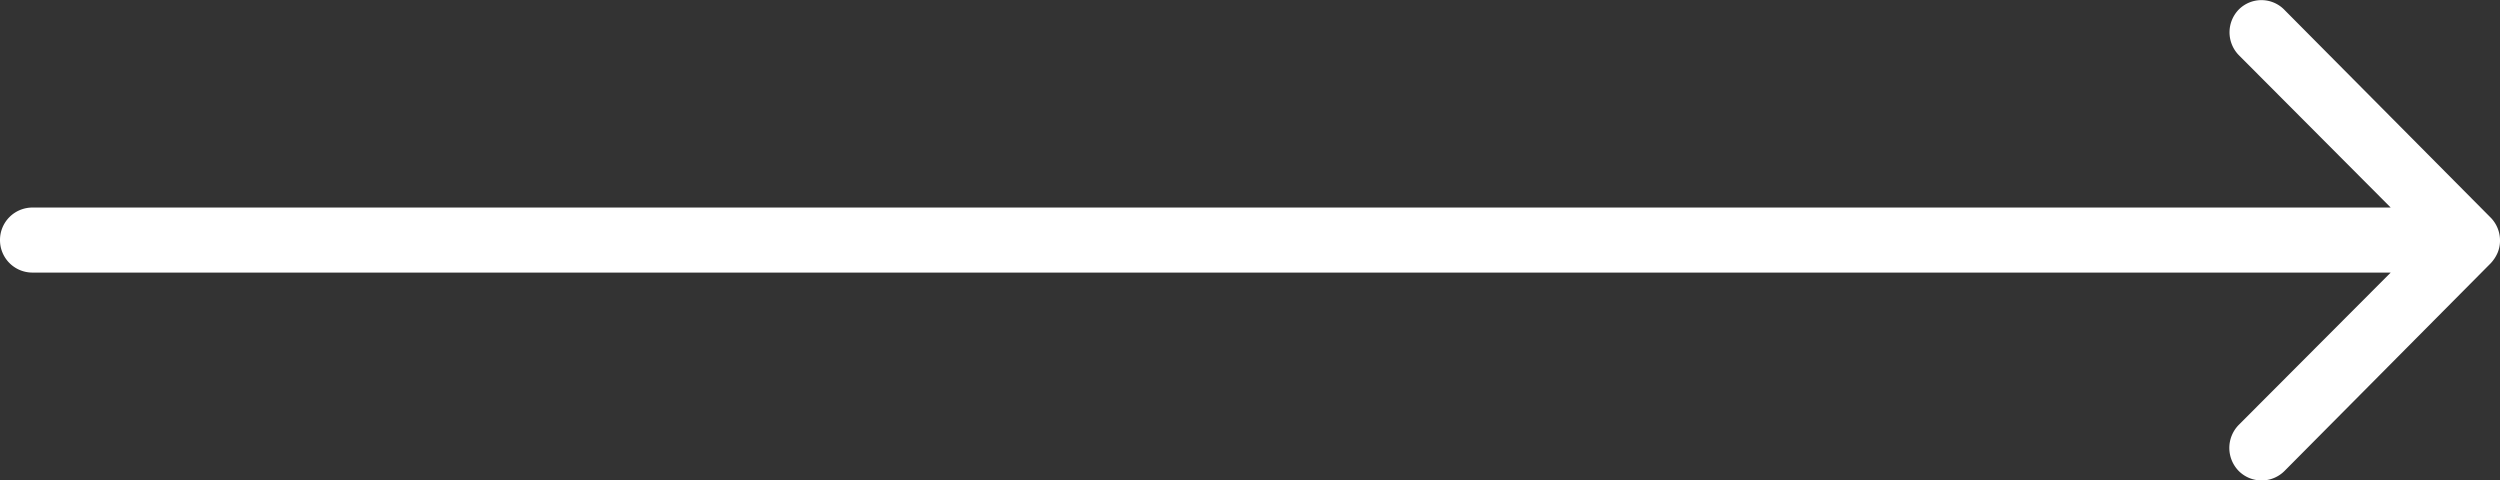 <svg xmlns="http://www.w3.org/2000/svg" width="70.273" height="13.501" viewBox="0 0 70.273 13.501">
  <rect x="0" y="0" width="70.273" height="13.501" fill="#333333" stroke="none"/>
  <path id="Icon_ionic-ios-arrow-round-back" data-name="Icon ionic-ios-arrow-round-back" d="M20.792,11.51a.919.919,0,0,0-.007,1.294l4.268,4.282H-41.241a.911.911,0,0,0-.907.914.911.911,0,0,0,.907.914H25.053L20.777,23.2a.925.925,0,0,0,.007,1.294.91.91,0,0,0,1.287-.007l5.794-5.836h0a1.027,1.027,0,0,0,.19-.288.872.872,0,0,0,.07-.352.916.916,0,0,0-.26-.64l-5.794-5.836A.9.9,0,0,0,20.792,11.51Z" transform="translate(42.148 -11.252)" fill="#fff"/>
</svg>
